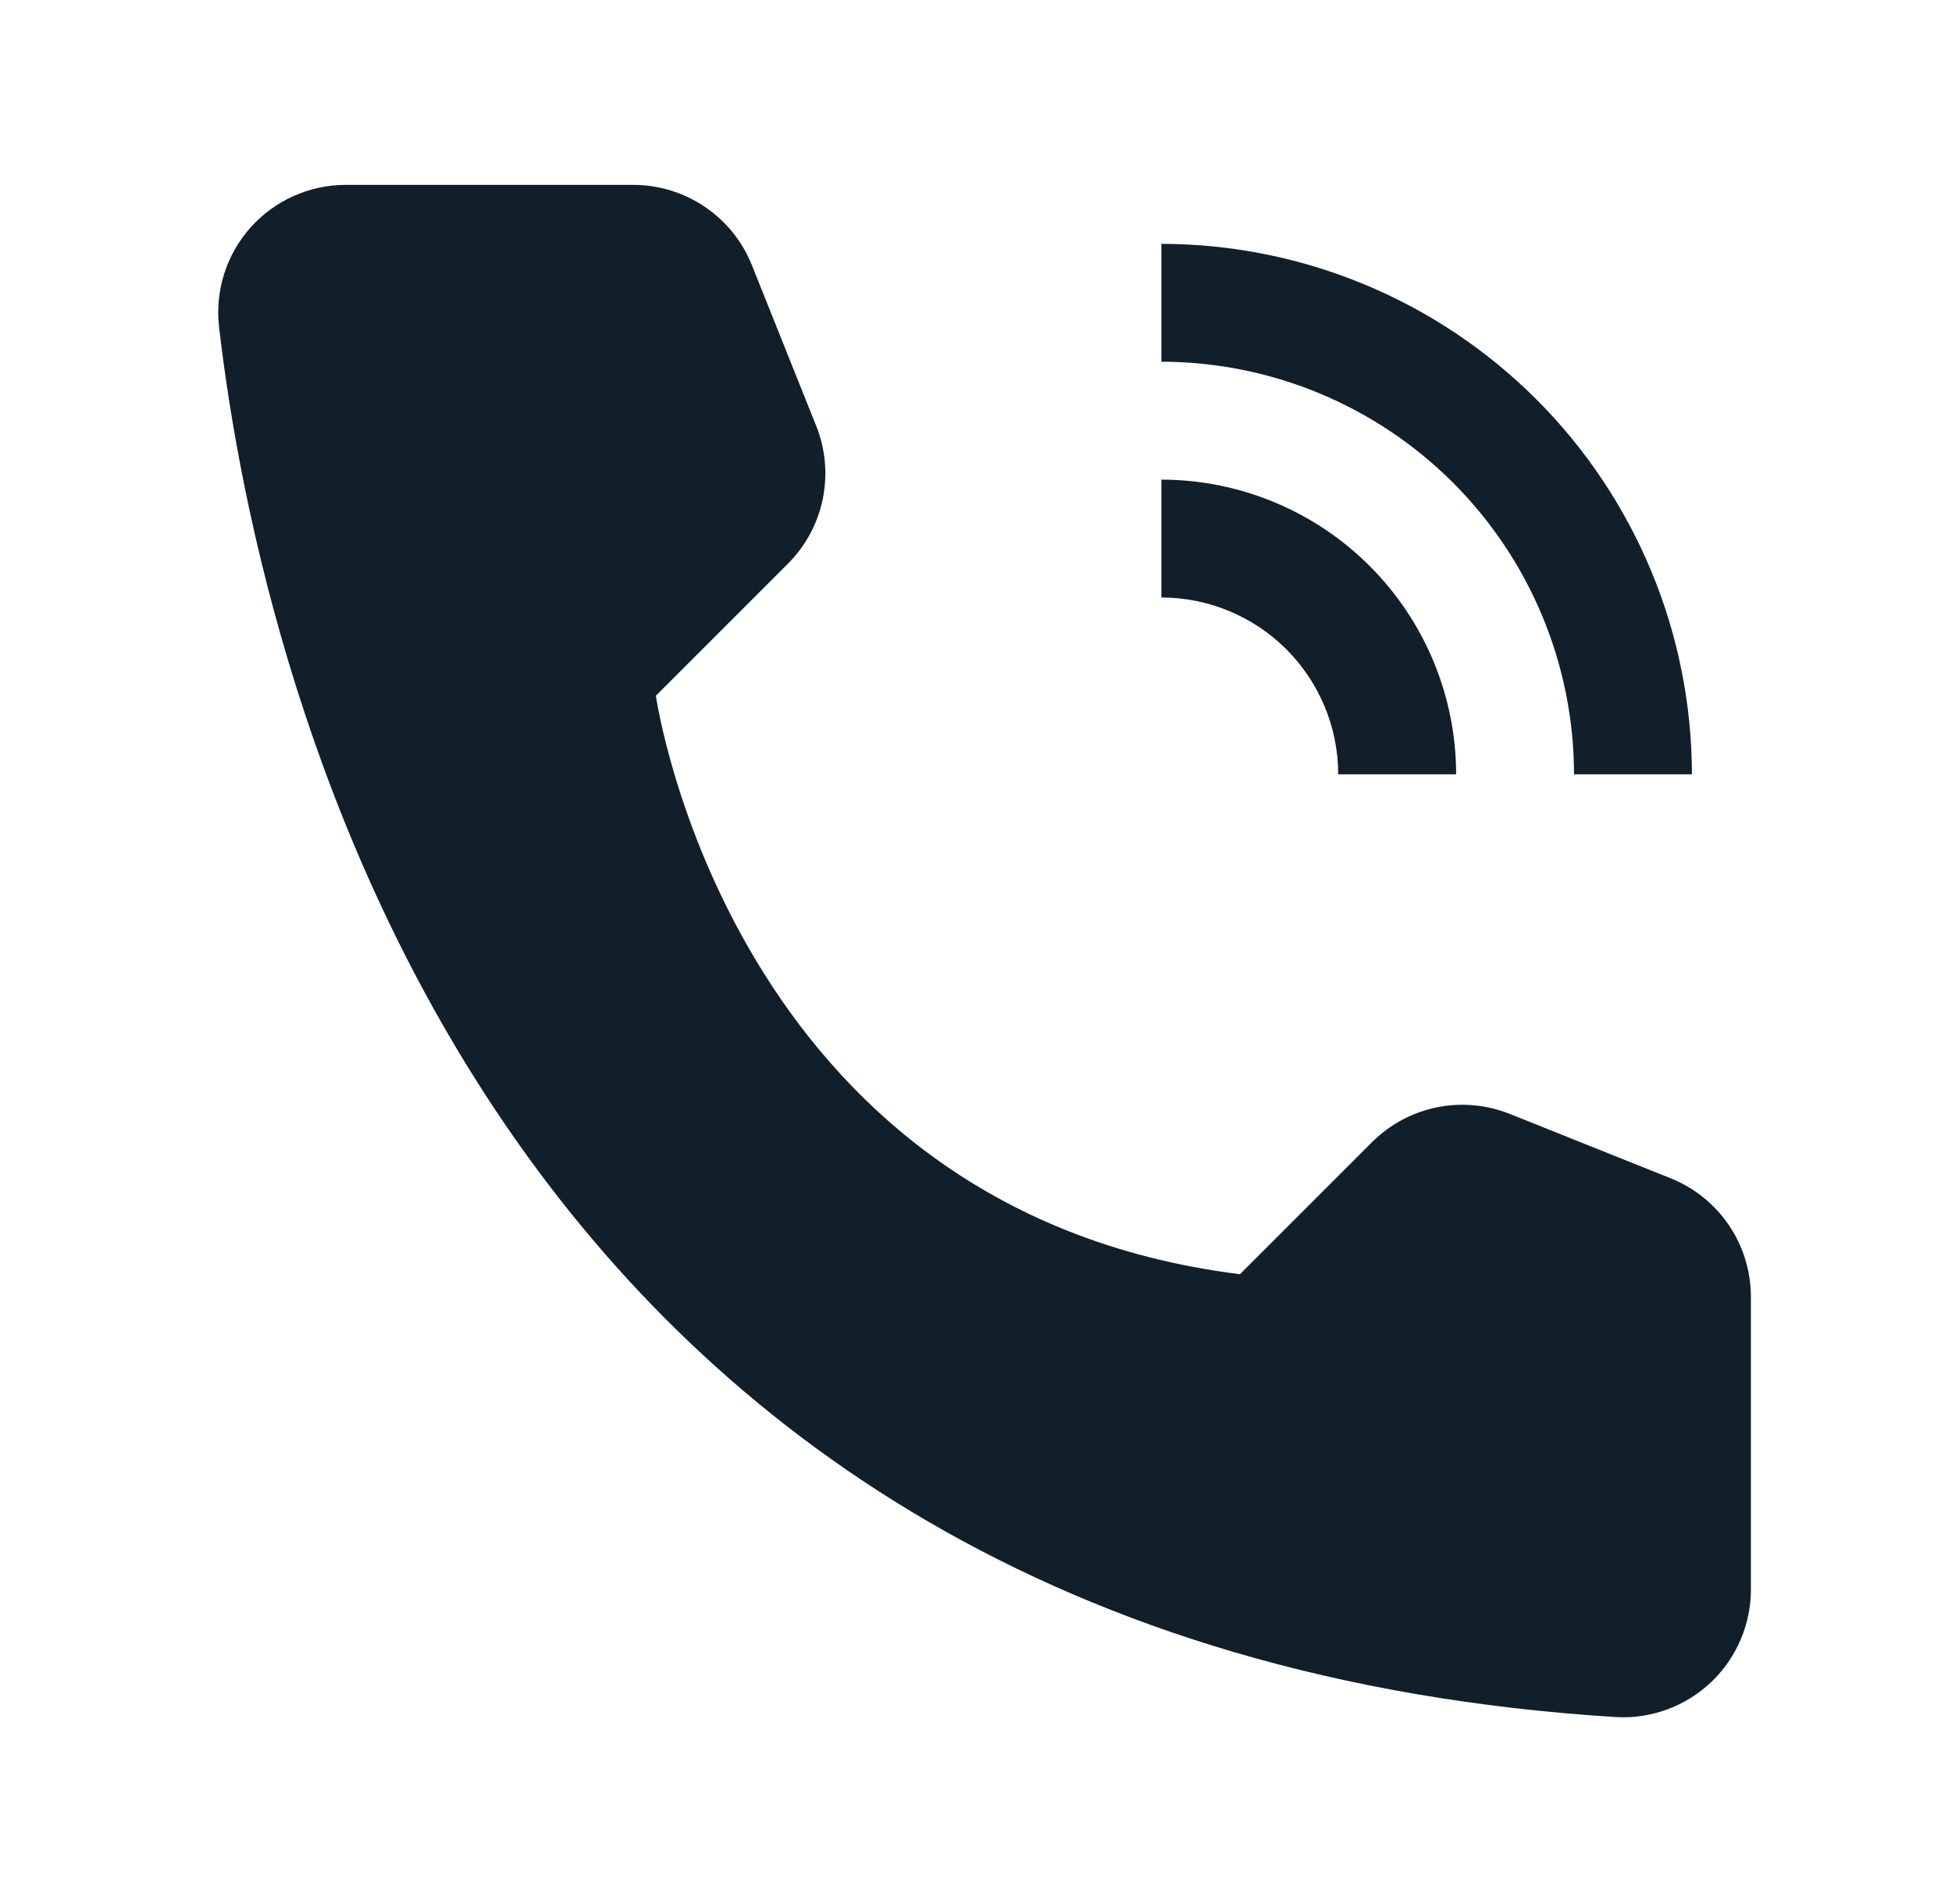 <svg width="41" height="40" viewBox="0 0 41 40" fill="none" xmlns="http://www.w3.org/2000/svg">
<path d="M30.585 16.267H28.108C28.107 15.282 27.715 14.338 27.019 13.641C26.323 12.945 25.378 12.553 24.394 12.552V10.076C26.035 10.078 27.608 10.73 28.769 11.891C29.93 13.052 30.583 14.625 30.585 16.267Z" fill="#111F2A"/>
<path d="M35.537 16.267H33.061C33.058 13.969 32.144 11.765 30.52 10.141C28.895 8.516 26.692 7.602 24.394 7.599V5.123C27.348 5.126 30.181 6.301 32.27 8.39C34.359 10.479 35.534 13.312 35.537 16.267Z" fill="#111F2A"/>
<path d="M26.044 26.769L28.818 23.995C29.189 23.624 29.661 23.37 30.175 23.264C30.69 23.159 31.224 23.206 31.711 23.401L35.089 24.753C35.587 24.952 36.014 25.296 36.315 25.74C36.615 26.184 36.776 26.708 36.776 27.244V33.387C36.777 33.752 36.703 34.114 36.559 34.449C36.416 34.785 36.205 35.088 35.94 35.339C35.675 35.591 35.362 35.785 35.02 35.911C34.677 36.038 34.312 36.093 33.948 36.073C10.271 34.599 5.489 14.545 4.601 6.866C4.558 6.491 4.595 6.11 4.709 5.75C4.824 5.39 5.013 5.058 5.265 4.777C5.517 4.495 5.826 4.27 6.171 4.116C6.516 3.962 6.89 3.883 7.268 3.884H13.302C13.838 3.884 14.362 4.045 14.806 4.346C15.25 4.646 15.594 5.073 15.793 5.571L17.144 8.949C17.339 9.436 17.387 9.97 17.281 10.485C17.175 10.999 16.921 11.471 16.55 11.842L13.776 14.616C13.776 14.616 15.314 25.428 26.044 26.769Z" fill="#111F2A"/>
</svg>
